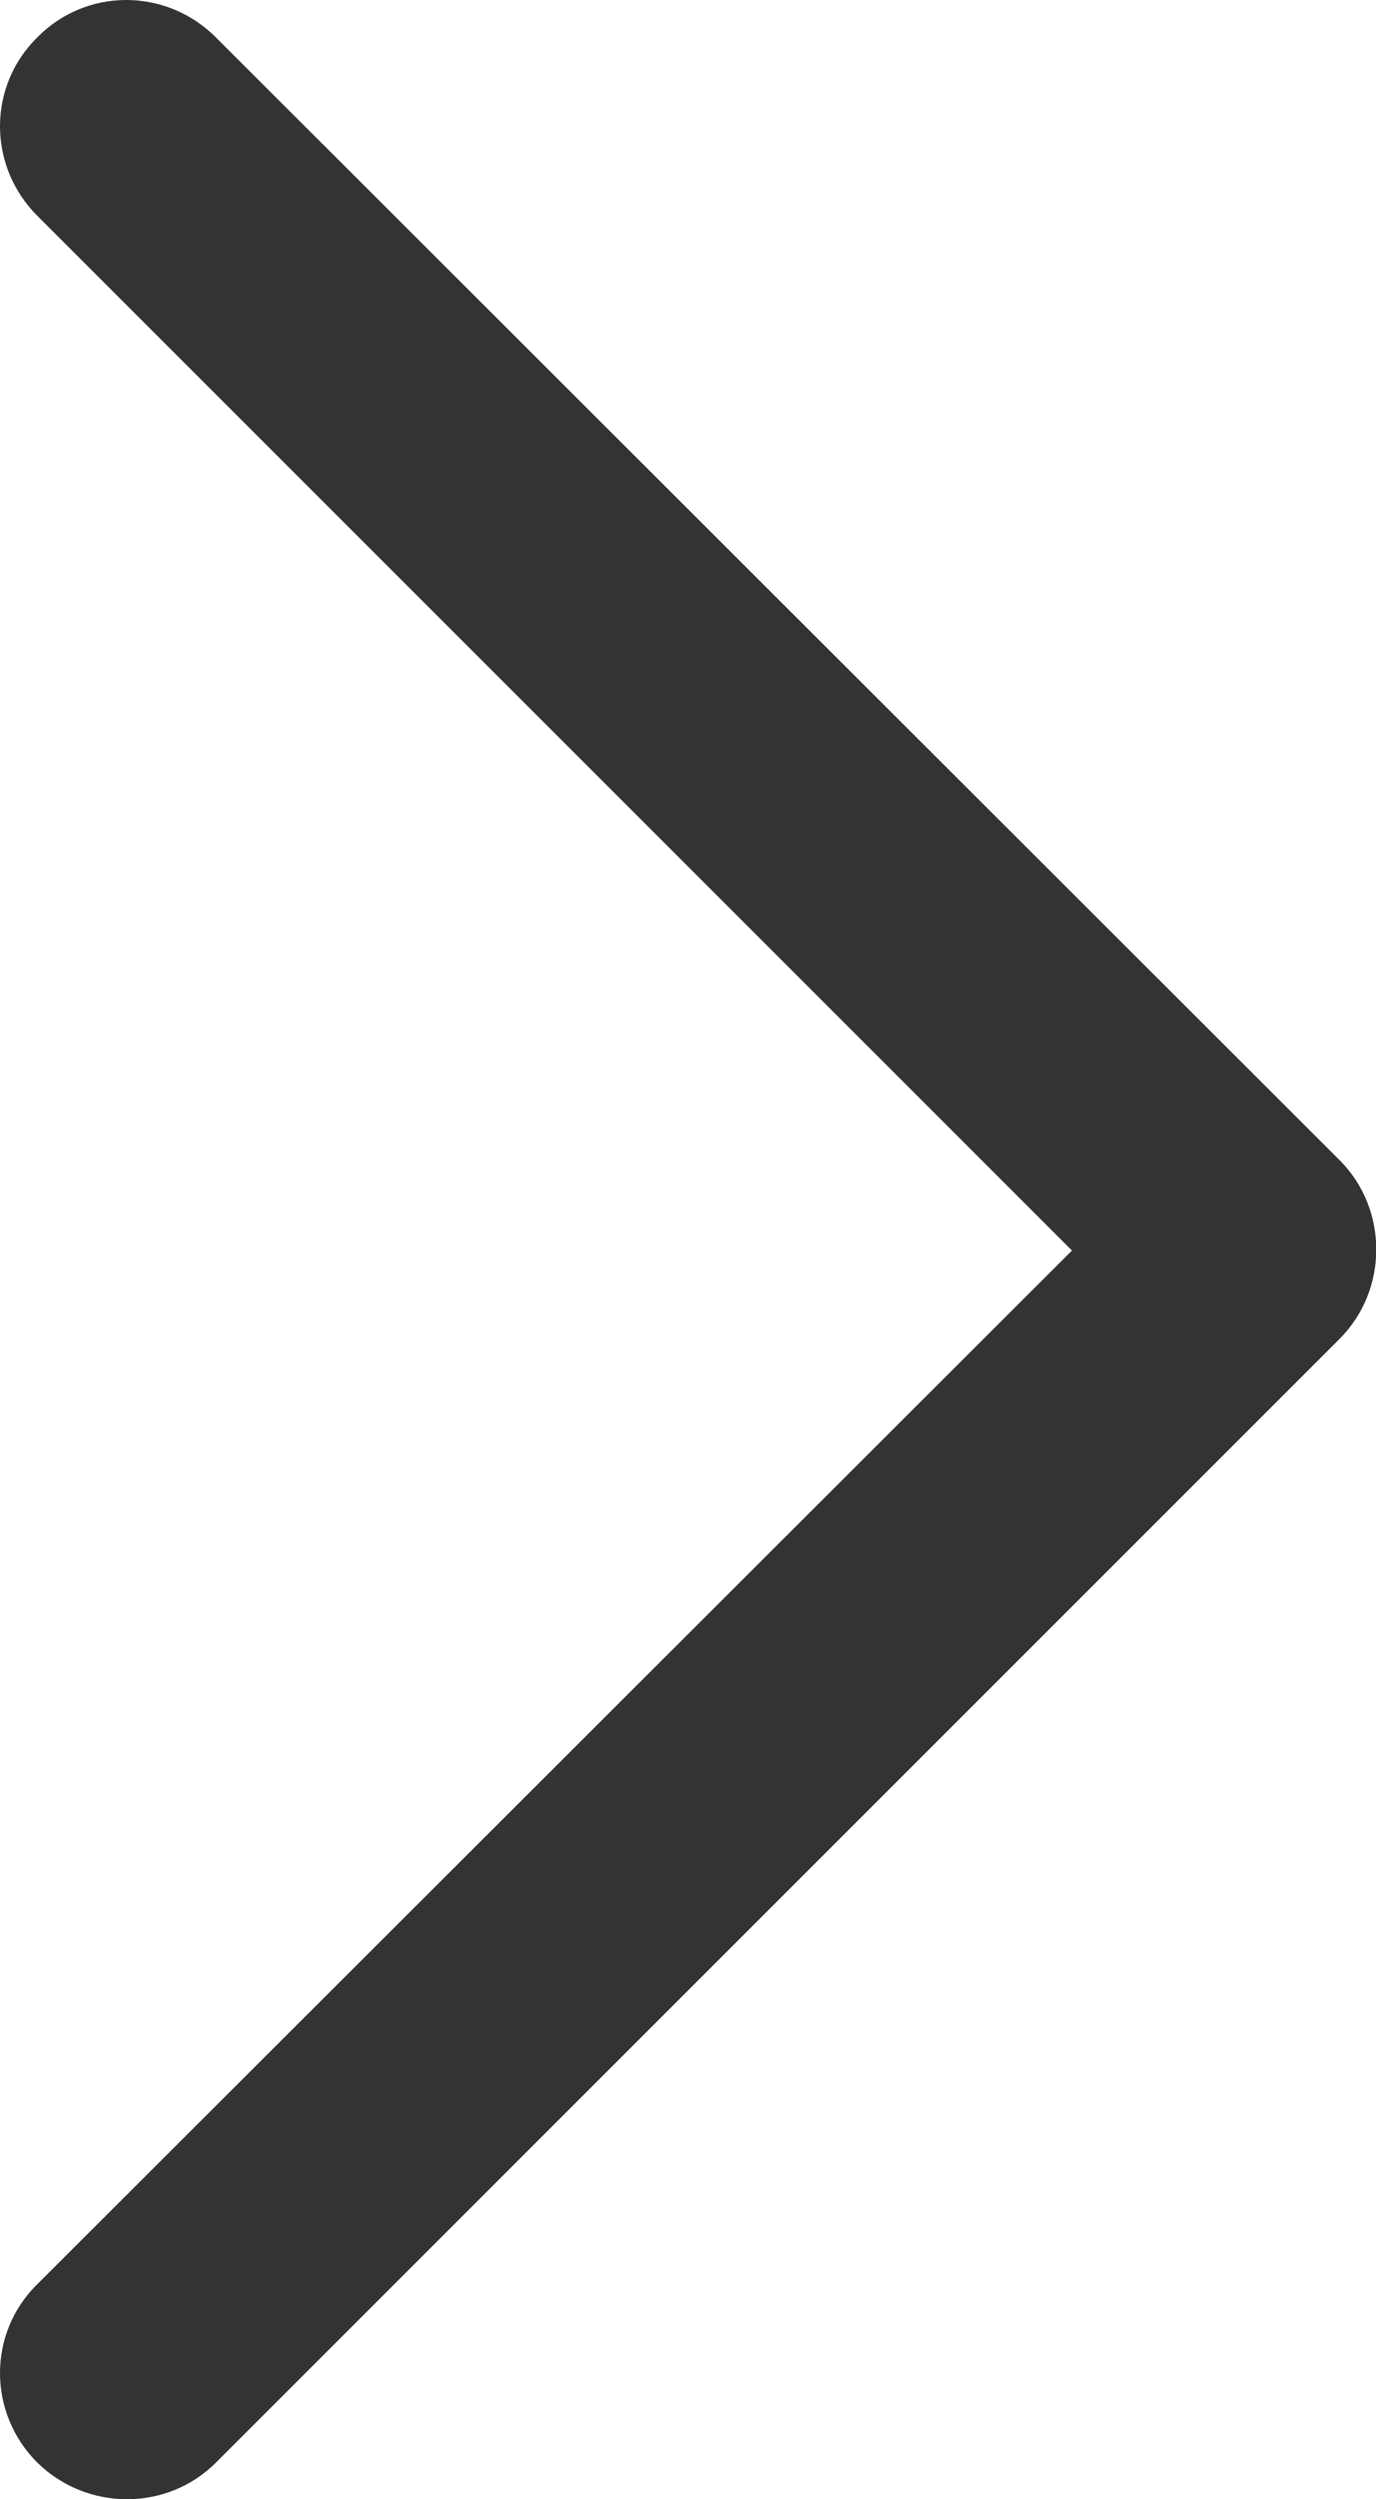 <svg version="1.1" id="Capa_1" xmlns="http://www.w3.org/2000/svg" x="0px" y="0px" viewBox="0 0 132.6 240.8" style="enable-background:new 0 0 132.6 240.8;" fill="#333333">
<g>
	<path id="Chevron_Right_1_" d="M129.1,111.8L20.8,3.6C16-1.2,8.3-1.2,3.6,3.6c-4.8,4.7-4.8,12.4,0,17.2l99.7,99.7L3.6,220.1
		c-4.8,4.7-4.8,12.4,0,17.2c4.8,4.7,12.5,4.7,17.2,0L129.1,129C133.8,124.3,133.8,116.5,129.1,111.8z"/>
</g>
</svg>
